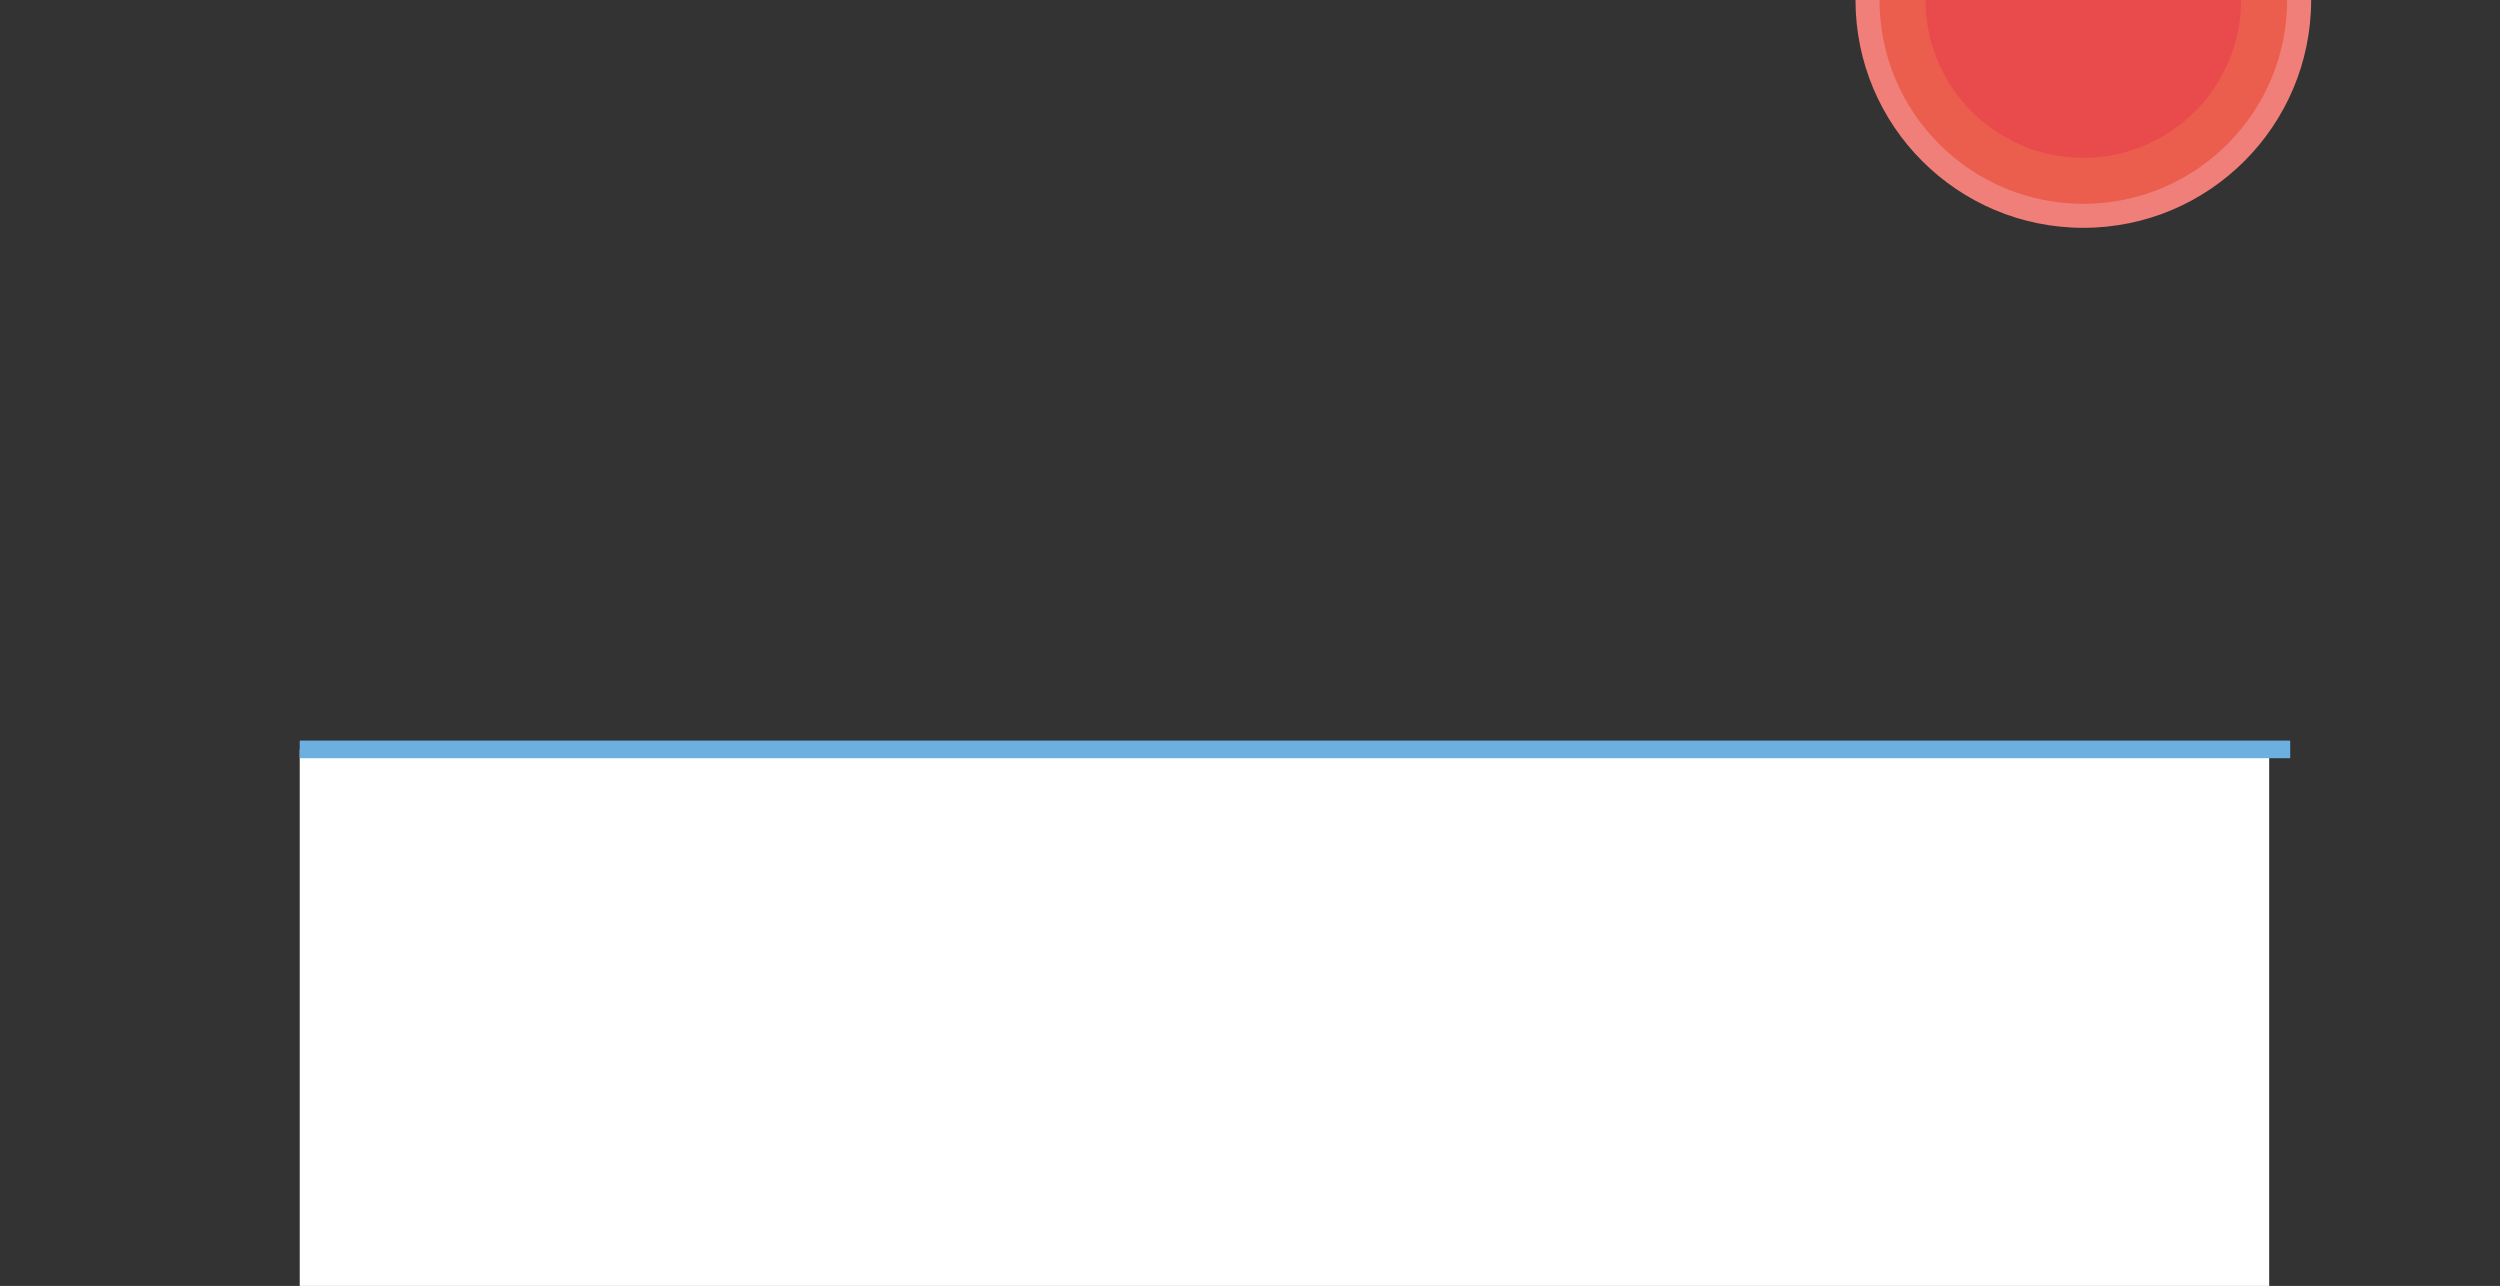 <?xml version="1.0" encoding="utf-8"?>
<!-- Generator: Adobe Illustrator 23.0.0, SVG Export Plug-In . SVG Version: 6.00 Build 0)  -->
<svg version="1.1" id="Livello_1" xmlns="http://www.w3.org/2000/svg" xmlns:xlink="http://www.w3.org/1999/xlink" x="0px" y="0px"
	 viewBox="0 0 425.87 219.06" style="enable-background:new 0 0 425.87 219.06;" xml:space="preserve">
<rect x="0" y="0" width="425.87" height="219.06" fill="#333333" stroke="none"/>
<style type="text/css">
	.st0{fill:#EF7F78;}
	.st1{fill:#EB5E4E;}
	.st2{fill:#E94B4D;}
	.st3{fill:#FFFFFF;}
	.st4{fill:#4E7FC0;stroke:#6CB0E1;stroke-width:3;stroke-miterlimit:10;}
</style>
<circle class="st0" cx="354.89" cy="0" r="38.81"/>
<circle class="st1" cx="354.89" cy="0" r="34.72"/>
<circle class="st2" cx="354.89" cy="0" r="26.89"/>
<rect x="51.06" y="127.66" class="st3" width="335.49" height="91.4"/>
<path class="st4" d="M390.13,127.66H51.06H390.13z"/>
</svg>

